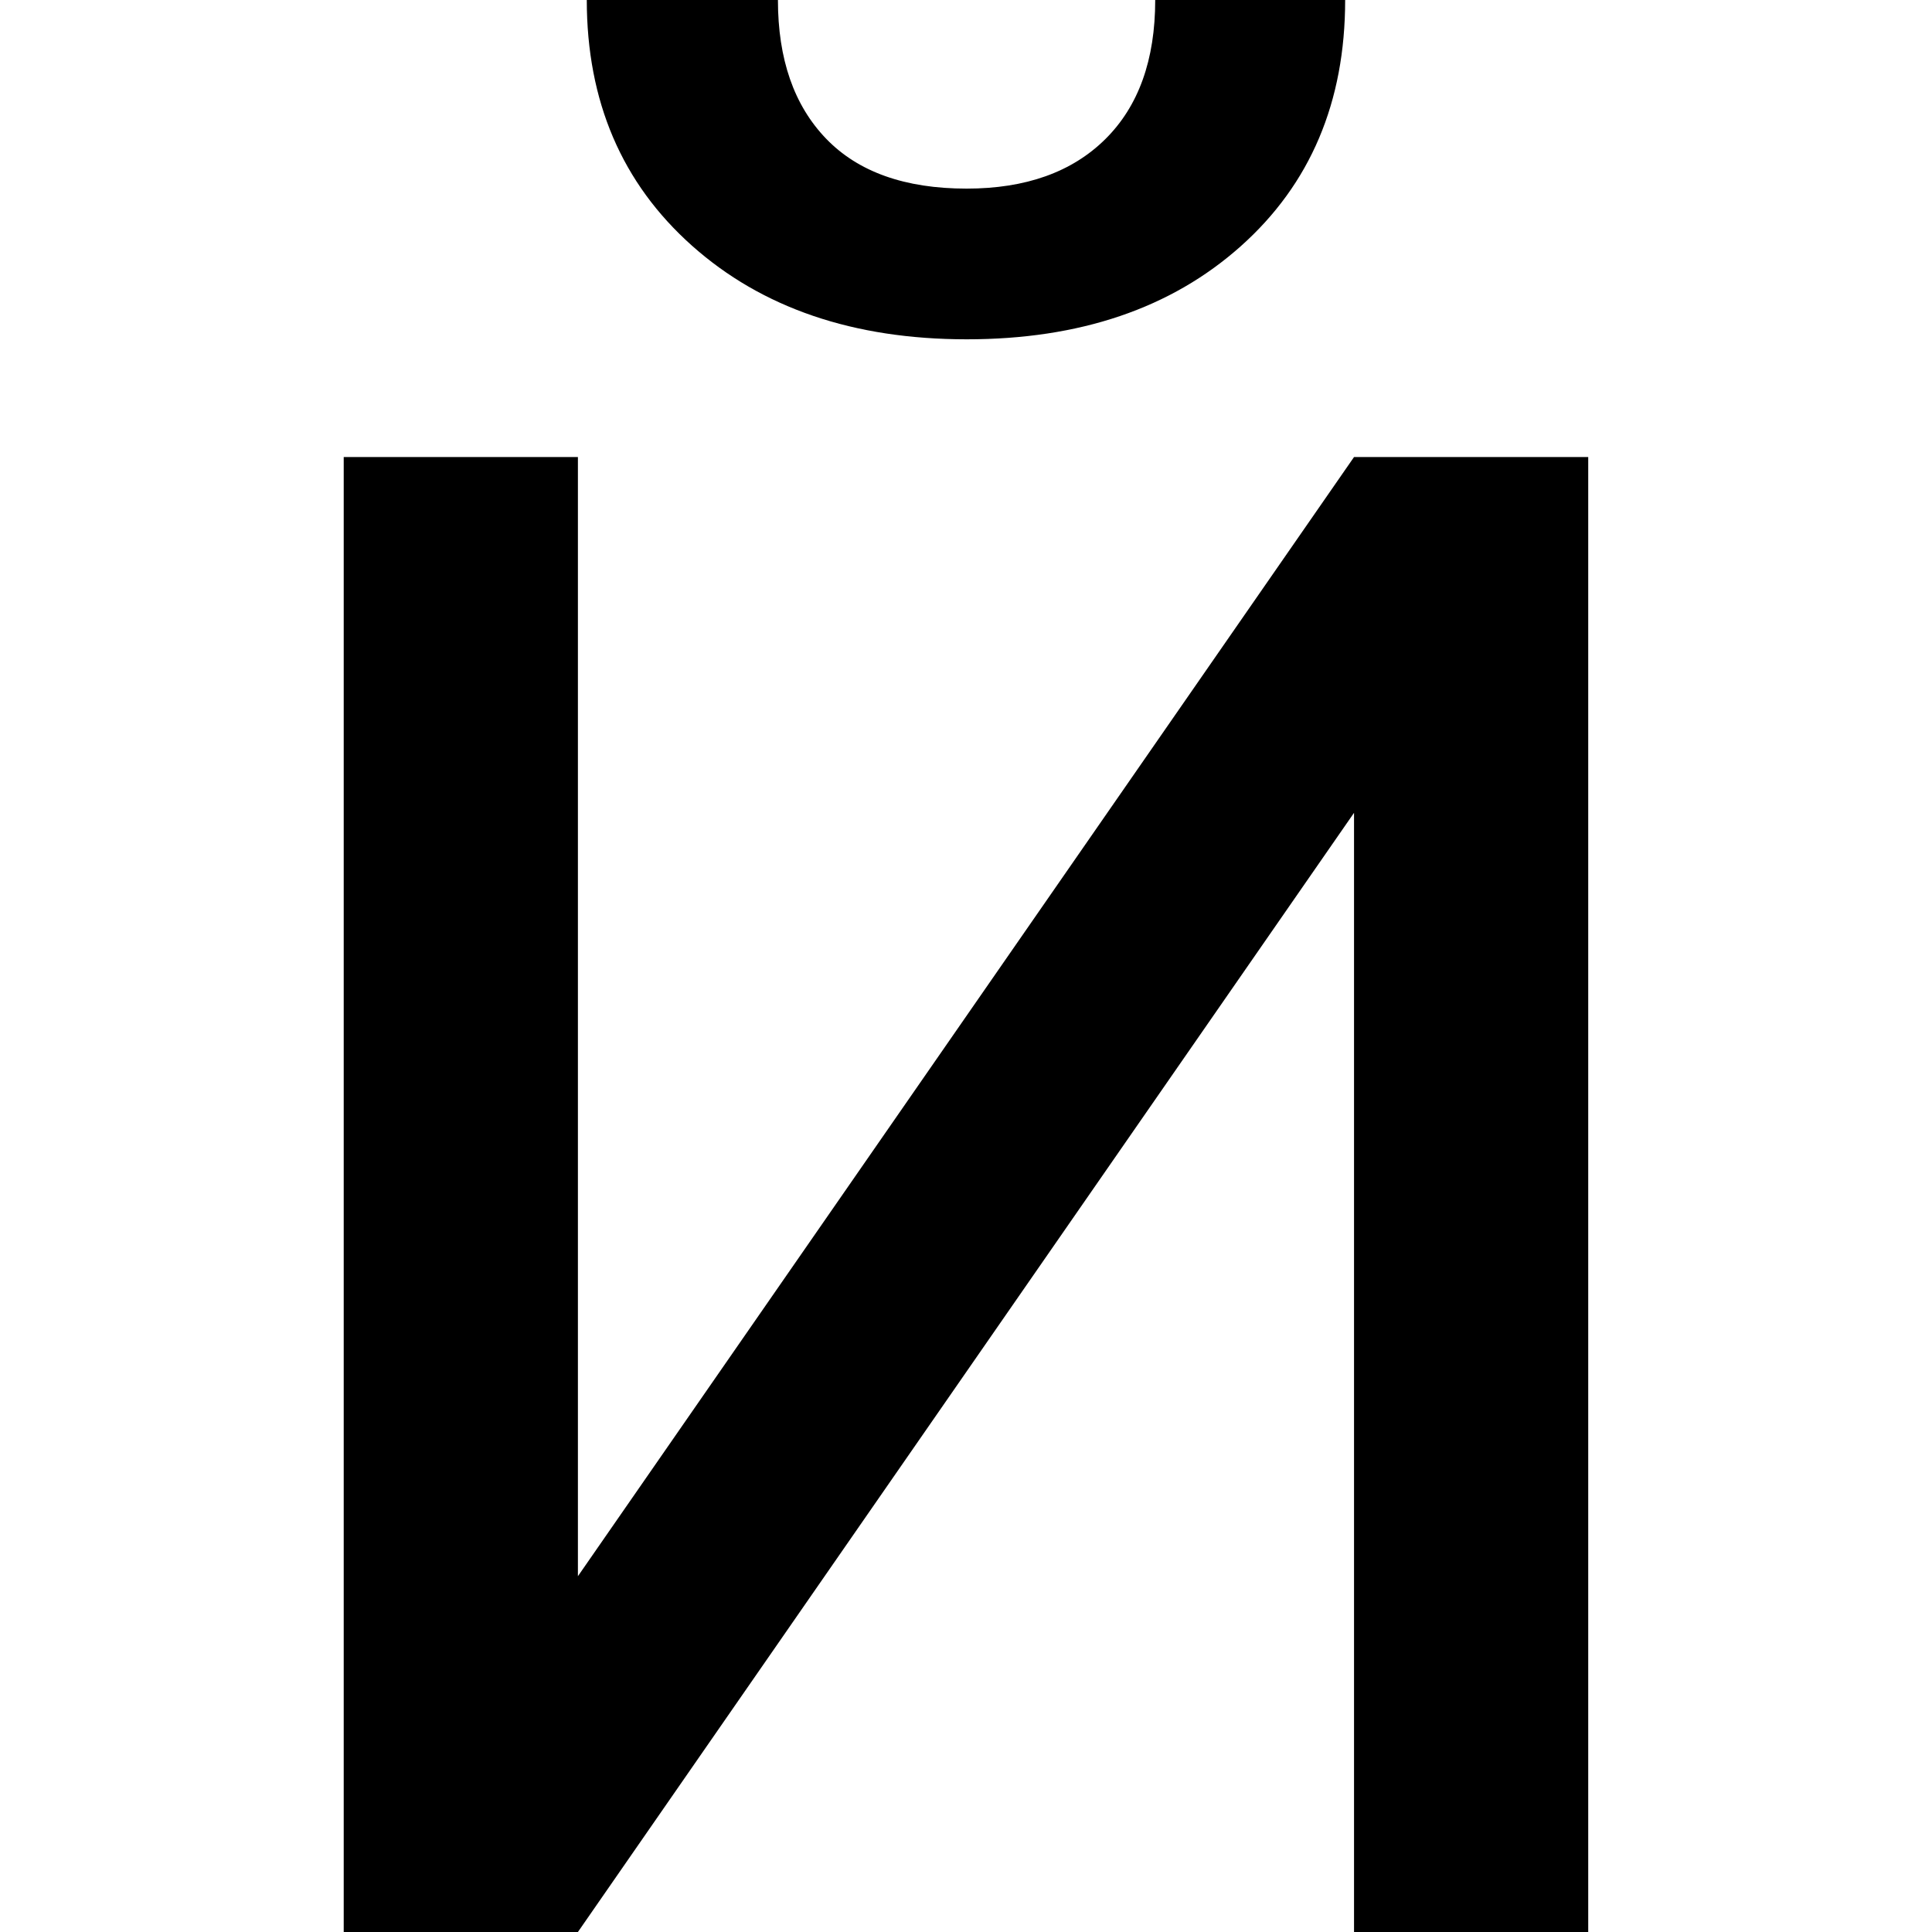 <!-- Generated by IcoMoon.io -->
<svg version="1.1" xmlns="http://www.w3.org/2000/svg" width="32" height="32" viewBox="0 0 32 32">
<title>uni0419c2sc</title>
<path d="M22.427 7.57h3.879v24.43h-3.879v-18.537l-12.855 18.537h-3.879v-24.43h3.879v18.537zM22.28 0q0 2.537-1.73 4.079t-4.54 1.541-4.55-1.552-1.741-4.068h3.166q0 1.468 0.797 2.296t2.328 0.828q1.468 0 2.296-0.818t0.828-2.307h3.145z"></path>
</svg>
